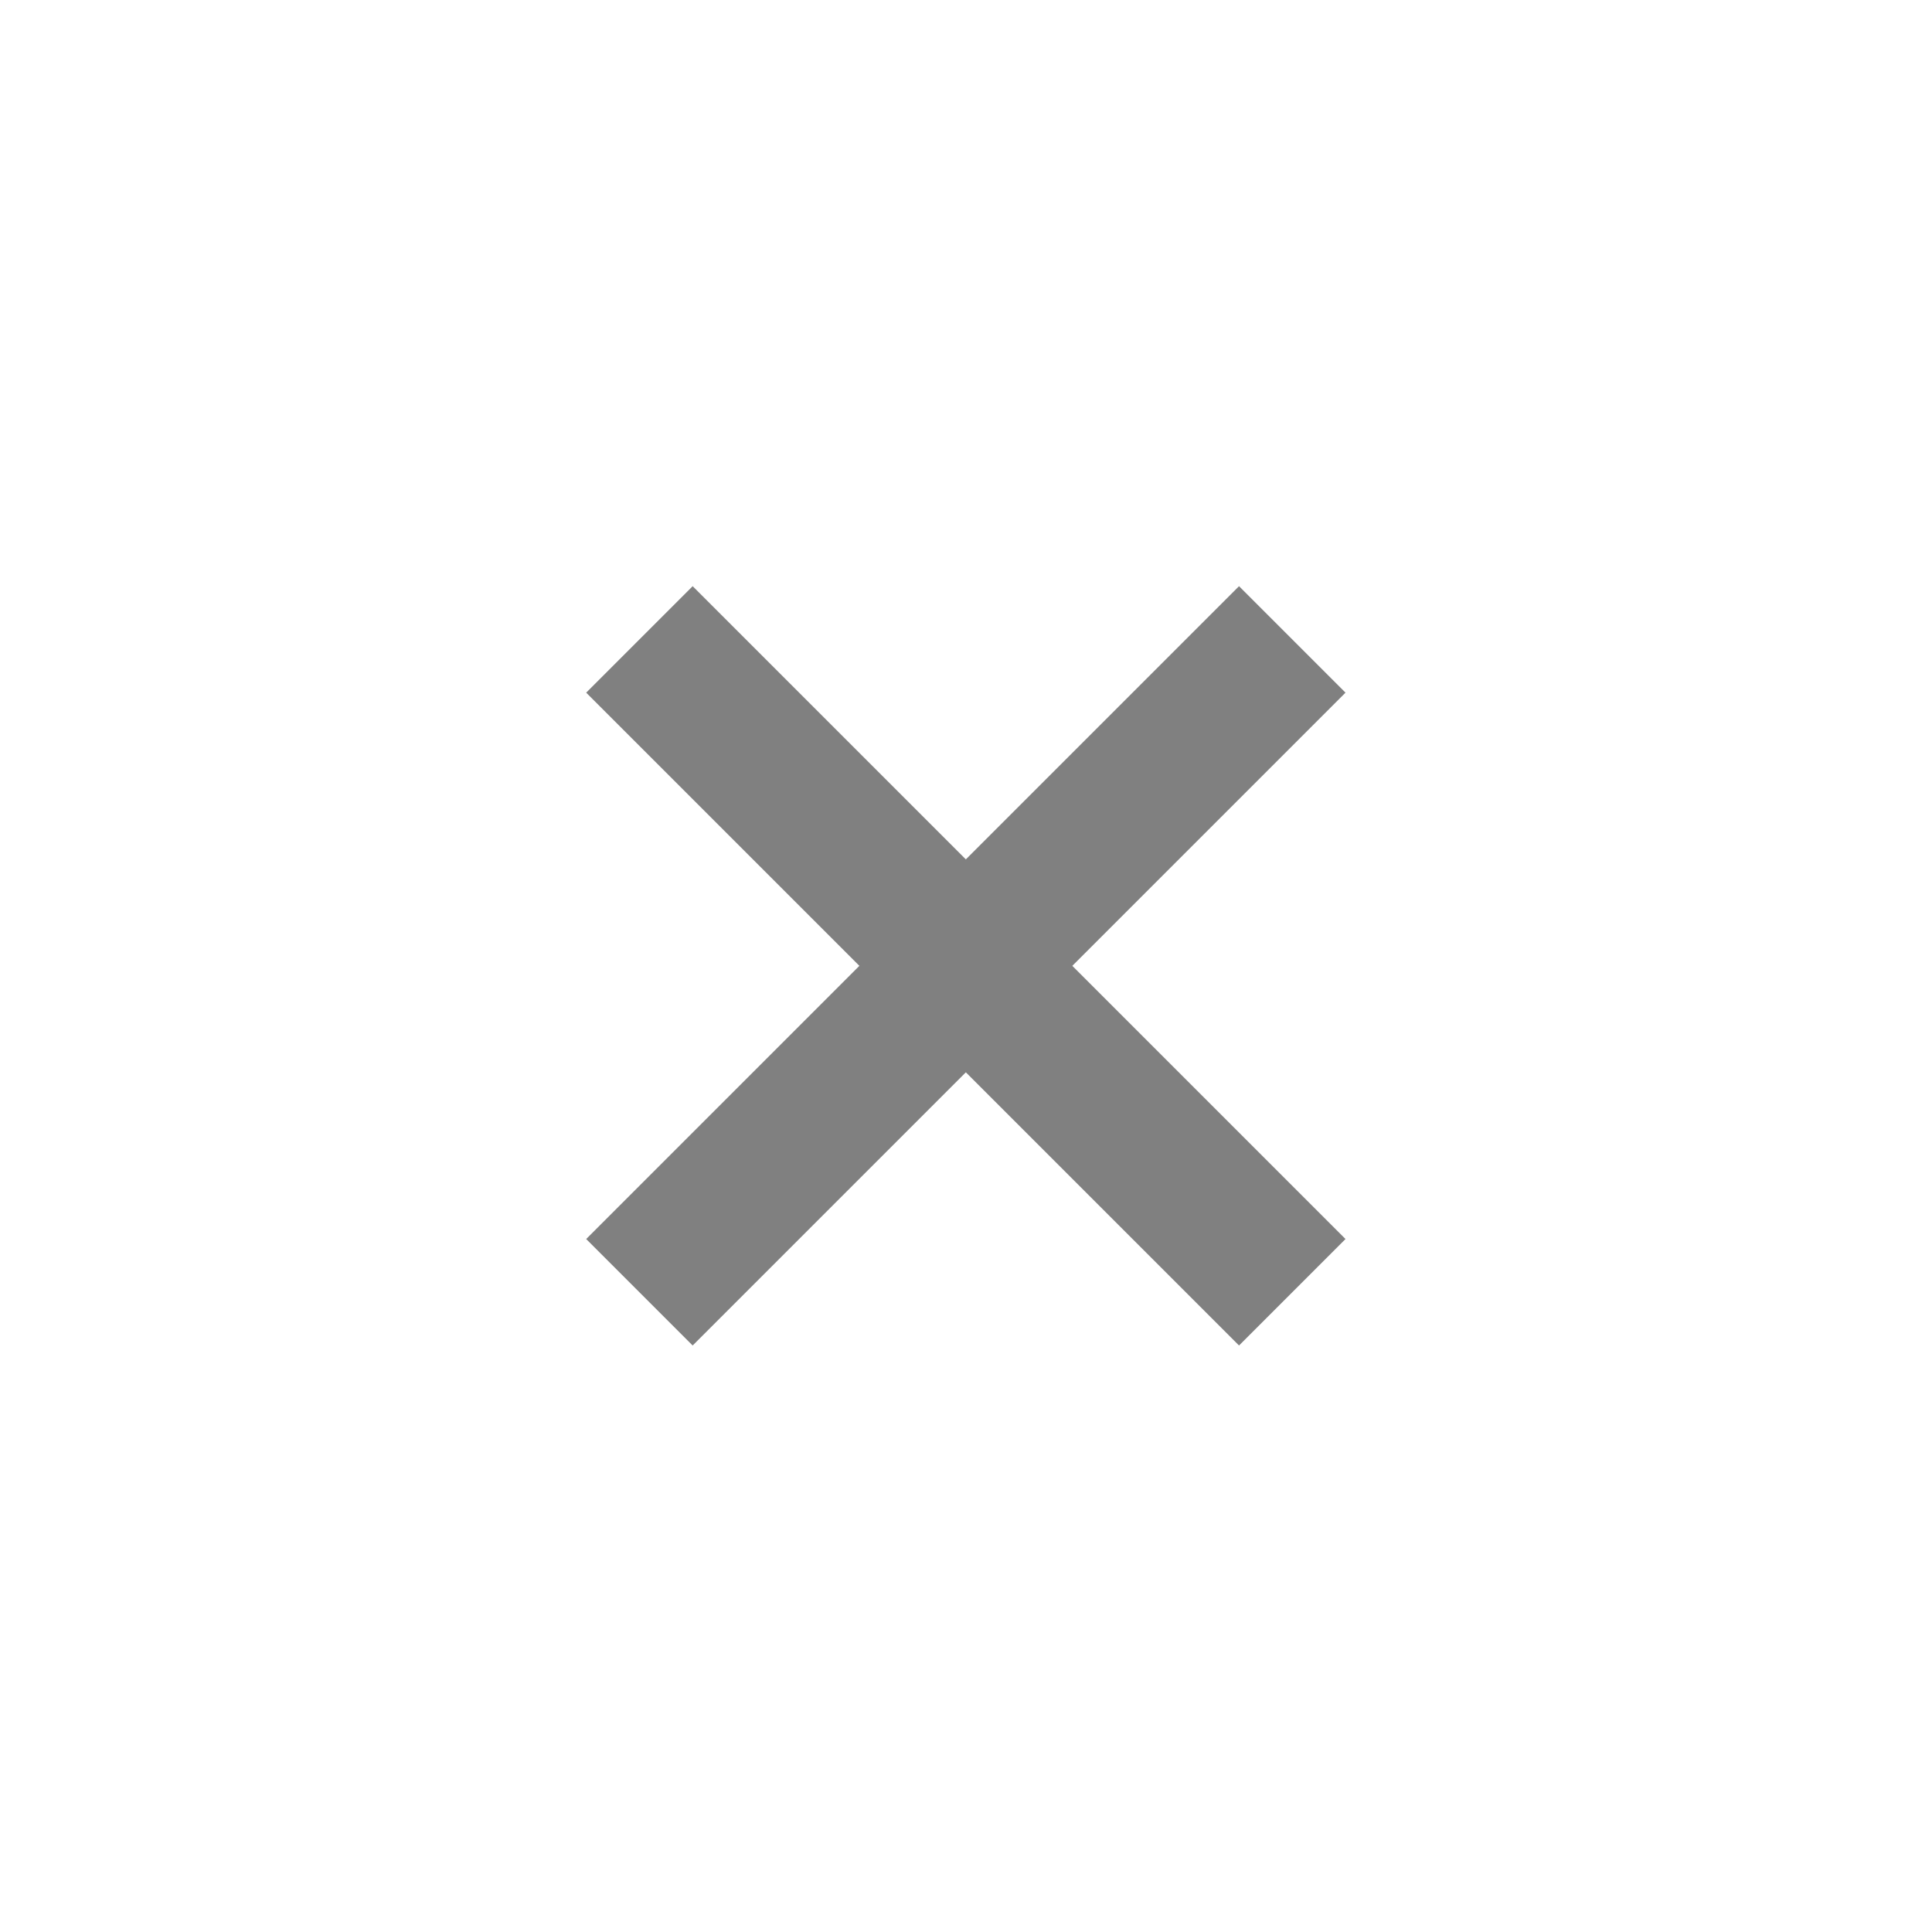 <?xml version="1.0" encoding="UTF-8" standalone="no"?>
<svg
   xmlns:dc="http://purl.org/dc/elements/1.1/"
   xmlns:cc="http://creativecommons.org/ns#"
   xmlns:rdf="http://www.w3.org/1999/02/22-rdf-syntax-ns#"
   xmlns:svg="http://www.w3.org/2000/svg"
   xmlns="http://www.w3.org/2000/svg"
   xmlns:sodipodi="http://sodipodi.sourceforge.net/DTD/sodipodi-0.dtd"
   xmlns:inkscape="http://www.inkscape.org/namespaces/inkscape"
   enable-background="new 0 0 32 32"
   height="24"
   id="Layer_1"
   version="1.1"
   viewBox="0 0 24 24"
   width="24"
   xml:space="preserve"
   inkscape:version="0.92.3 (2405546, 2018-03-11)"
   sodipodi:docname="close-icon.svg"><defs
     id="defs24" /><sodipodi:namedview
     pagecolor="#cecece"
     bordercolor="#666666"
     borderopacity="1"
     objecttolerance="10"
     gridtolerance="10"
     guidetolerance="10"
     inkscape:pageopacity="0"
     inkscape:pageshadow="2"
     inkscape:window-width="1366"
     inkscape:window-height="707"
     id="namedview22"
     showgrid="true"
     inkscape:zoom="16"
     inkscape:cx="13.116744"
     inkscape:cy="9.3861285"
     inkscape:window-x="0"
     inkscape:window-y="0"
     inkscape:window-maximized="1"
     inkscape:current-layer="g914"
     inkscape:snap-bbox="true"
     inkscape:bbox-paths="true"
     inkscape:bbox-nodes="true"
     inkscape:snap-bbox-edge-midpoints="true"
     showguides="true"
     inkscape:guide-bbox="true"><inkscape:grid
       type="xygrid"
       id="grid3003"
       empspacing="5"
       visible="true"
       enabled="true"
       snapvisiblegridlinesonly="true" /><sodipodi:guide
       position="7.863,6.823"
       orientation="0,1"
       id="guide848"
       inkscape:locked="false" /><sodipodi:guide
       position="15.633,16.722"
       orientation="0,1"
       id="guide850"
       inkscape:locked="false" /></sodipodi:namedview><g
     transform="matrix(2,0,0,2,-2649.92,-497.829)"
     style="display:inline;opacity:1"
     id="g4927-9"><g
       id="g4490-6-5-2"
       style="display:inline;opacity:1"
       transform="translate(-103)"><g
         transform="translate(58)"
         style="display:inline"
         id="g4092-0-2-21-0" /></g><g
       style="fill:#ffffff;fill-opacity:1"
       transform="translate(1323,246.867)"
       id="g4778-2-68"><g
         transform="translate(-60,-518)"
         id="layer9-9-4-4"
         style="display:inline;fill:#ffffff;fill-opacity:1" /><g
         style="fill:#ffffff;fill-opacity:1"
         transform="translate(-60,-518)"
         id="layer10-2-1-8" /><g
         style="fill:#ffffff;fill-opacity:1"
         transform="translate(-60,-518)"
         id="layer11-16-4-9" /><g
         style="fill:#ffffff;fill-opacity:1"
         id="g2996-76-5"
         transform="matrix(0.75,0,0,0.75,2,2.055)"><g
           style="fill:#ffffff;fill-opacity:1"
           id="layer12-4-5-7"
           transform="translate(-60,-518)"><g
             style="display:inline;fill:#ffffff;fill-opacity:1"
             id="layer4-4-1-9-5"
             transform="translate(19,-242)" /></g></g><g
         style="fill:#ffffff;fill-opacity:1"
         transform="translate(-60,-518)"
         id="layer13-2-6-11" /><g
         style="fill:#ffffff;fill-opacity:1"
         transform="translate(-60,-518)"
         id="layer14-4-0-33" /><g
         style="fill:#ffffff;fill-opacity:1"
         transform="translate(-60,-518)"
         id="layer15-7-3-0" /></g></g><rect
     style="display:inline;opacity:1;fill:none;fill-opacity:1;stroke:none;stroke-width:1.5;stroke-linecap:butt;stroke-linejoin:miter;stroke-miterlimit:4;stroke-dasharray:none;stroke-dashoffset:0;stroke-opacity:0"
     id="rect17883-39"
     width="34"
     height="5"
     x="-10"
     y="19" /><g
     id="g914"
     transform="matrix(1.212,0,0,1.212,-2.546,-2.546)"><path
       inkscape:connector-curvature="0"
       d="M 8.4,9.2 9.2,8.4 15.6,14.8 14.8,15.6 Z"
       id="rect9057-4-3-7"
       style="color:#000000;font-style:normal;font-variant:normal;font-weight:normal;font-stretch:normal;font-size:medium;line-height:normal;font-family:Sans;-inkscape-font-specification:Sans;text-indent:0;text-align:start;text-decoration:none;text-decoration-line:none;letter-spacing:normal;word-spacing:normal;text-transform:none;writing-mode:lr-tb;direction:ltr;baseline-shift:baseline;text-anchor:start;display:inline;overflow:visible;visibility:visible;opacity:1;fill:#808080;fill-opacity:1;stroke:#808080;stroke-width:0.412;marker:none;enable-background:accumulate;stroke-opacity:1;stroke-miterlimit:4;stroke-dasharray:none"
       sodipodi:nodetypes="ccccc" /><path
       inkscape:connector-curvature="0"
       d="M 9.2,15.6 8.4,14.8 14.8,8.4 15.6,9.2 Z"
       id="rect9057-4-3-7-5"
       style="color:#000000;font-style:normal;font-variant:normal;font-weight:normal;font-stretch:normal;font-size:medium;line-height:normal;font-family:Sans;-inkscape-font-specification:Sans;text-indent:0;text-align:start;text-decoration:none;text-decoration-line:none;letter-spacing:normal;word-spacing:normal;text-transform:none;writing-mode:lr-tb;direction:ltr;baseline-shift:baseline;text-anchor:start;display:inline;overflow:visible;visibility:visible;opacity:1;fill:#808080;fill-opacity:1;stroke:#808080;stroke-width:0.412;marker:none;enable-background:accumulate;stroke-opacity:1;stroke-miterlimit:4;stroke-dasharray:none"
       sodipodi:nodetypes="ccccc" /></g></svg>